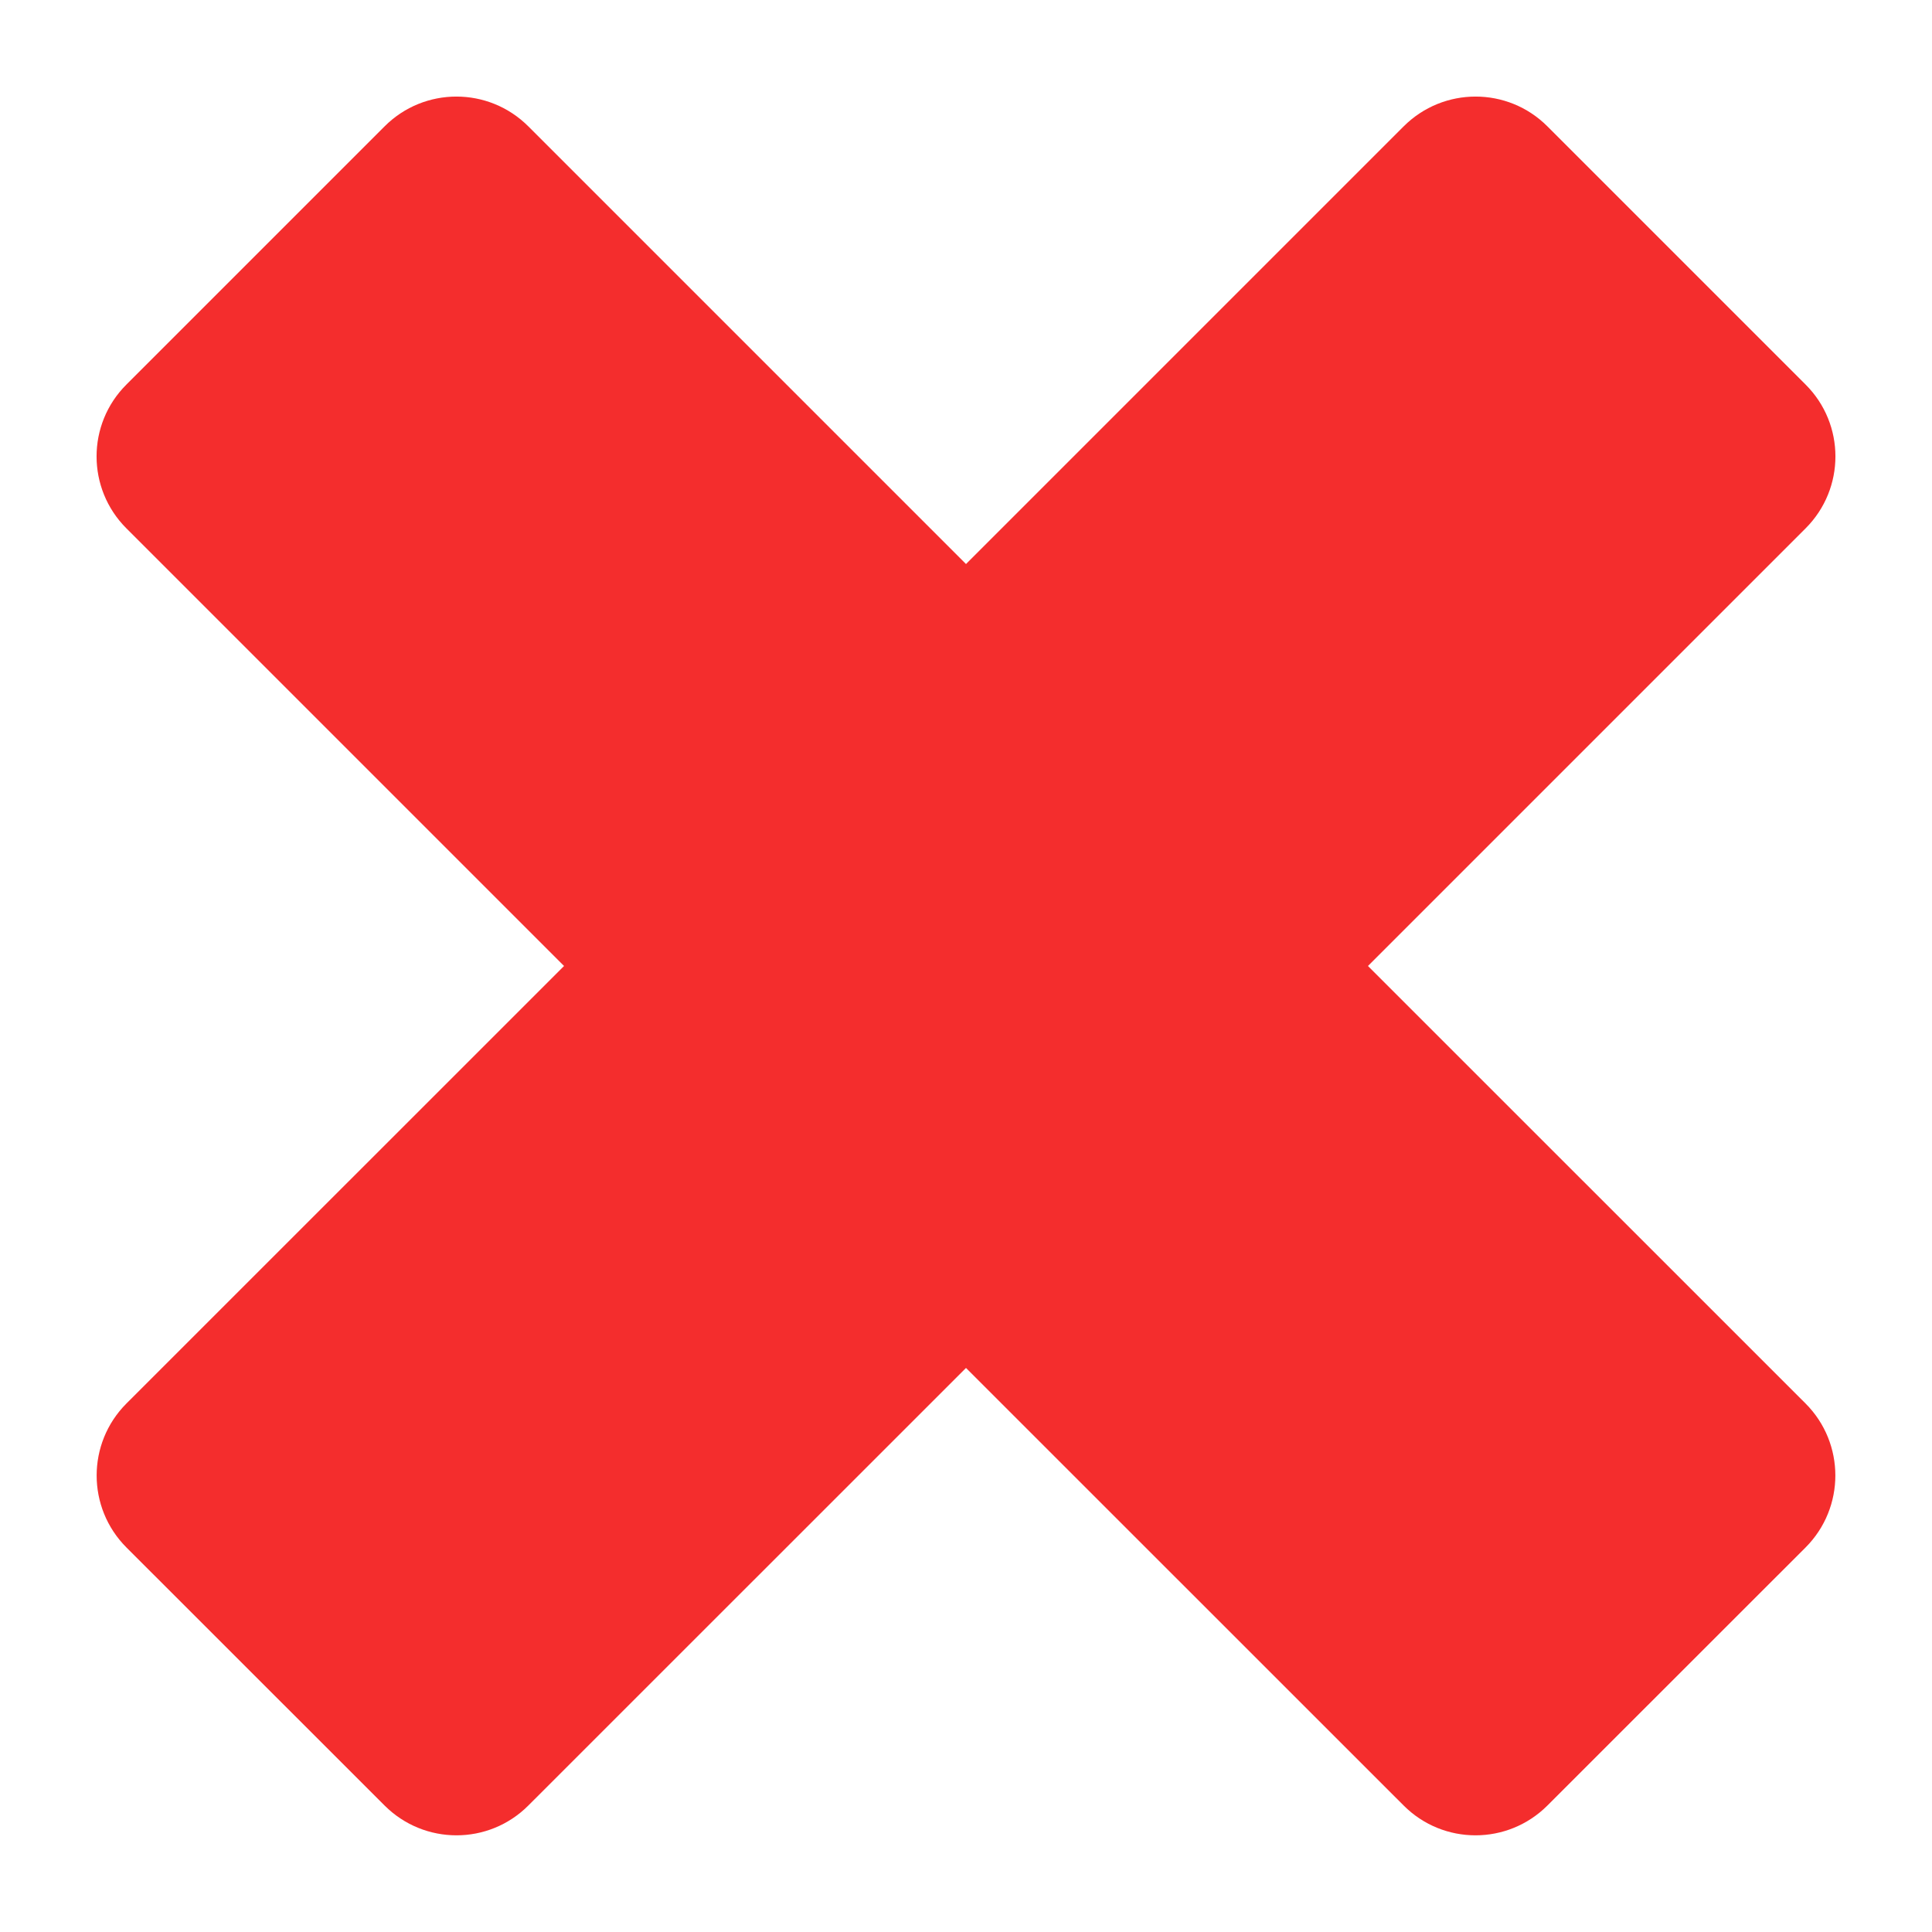 <?xml version="1.0" encoding="UTF-8"?>
<svg width="19px" height="19px" viewBox="0 0 19 19" version="1.1" xmlns="http://www.w3.org/2000/svg" xmlns:xlink="http://www.w3.org/1999/xlink">
    <!-- Generator: Sketch 52.6 (67491) - http://www.bohemiancoding.com/sketch -->
    <title>no</title>
    <desc>Created with Sketch.</desc>
    <g id="YugaWeb-v2" stroke="none" stroke-width="1" fill="none" fill-rule="evenodd">
        <g id="06-usecasestmplt-desktop" transform="translate(-711, -4487)" fill="#F42D2D">
            <g id="S8" transform="translate(-30, 4162)">
                <g id="TABLE" transform="translate(150, 189)">
                    <path d="M608.757,139.782 L606.218,137.243 C605.828,136.852 605.195,136.852 604.804,137.243 L600.5,141.547 L596.196,137.243 C595.805,136.852 595.172,136.852 594.782,137.243 L592.243,139.782 C591.852,140.172 591.852,140.805 592.243,141.196 C592.243,141.196 592.243,141.196 592.243,141.196 L596.547,145.5 L592.243,149.803 C591.853,150.194 591.853,150.827 592.243,151.218 L594.782,153.756 C595.173,154.147 595.806,154.147 596.196,153.756 L600.5,149.453 L604.804,153.756 C605.194,154.147 605.827,154.147 606.218,153.756 L608.757,151.218 C609.147,150.827 609.147,150.194 608.757,149.803 L604.453,145.5 L608.757,141.196 C609.148,140.805 609.148,140.172 608.757,139.782 C608.757,139.782 608.757,139.782 608.757,139.782 Z" id="no"></path>
                </g>
            </g>
        </g>
    </g>
</svg>